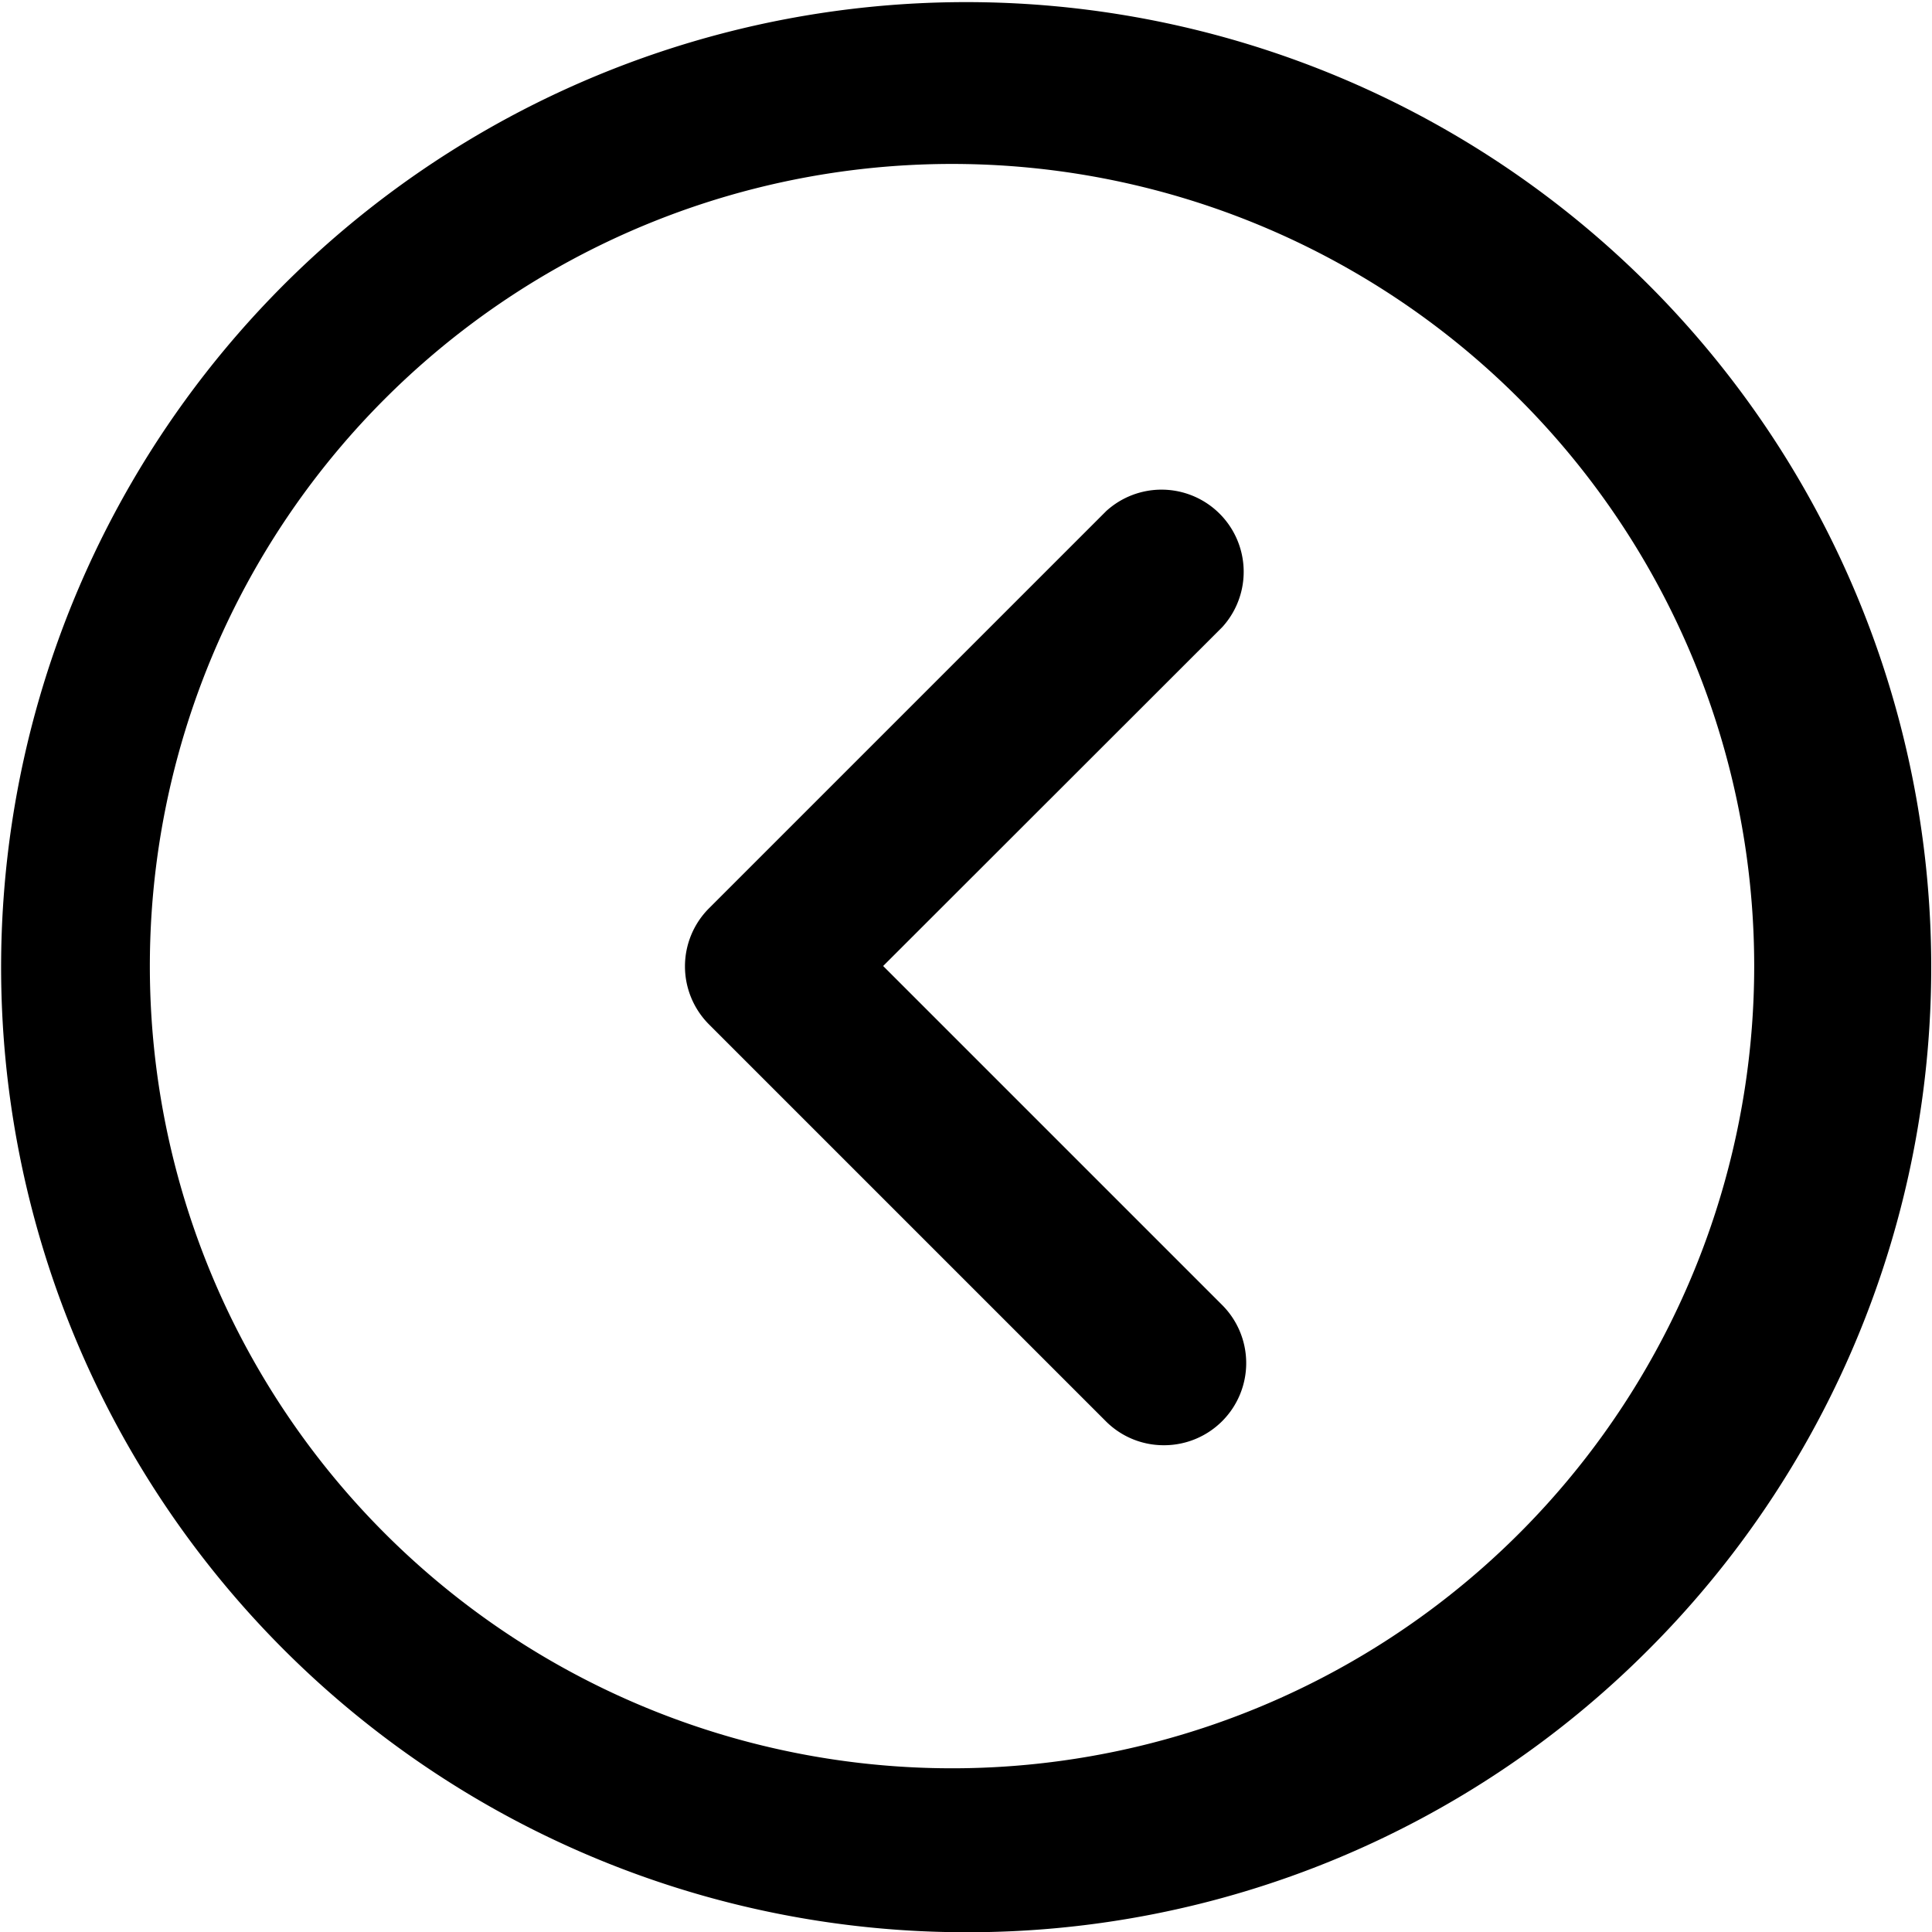<svg id="Слой_1" data-name="Слой 1" xmlns="http://www.w3.org/2000/svg" viewBox="0 0 82.08 82.09"><defs></defs><title>стрелка влево</title><path class="cls-1" d="M49.32,97.57h0a41,41,0,1,1,29-12,40.83,40.83,0,0,1-29,12Zm0-75.12a34.08,34.08,0,1,0,0,68.15h0a34.08,34.08,0,0,0,0-68.15Z" transform="translate(-8.29 -15.48)"/><path class="cls-1" d="M57.75,76.88a3.47,3.47,0,0,1-2.46-1L38.41,59a3.49,3.49,0,0,1,0-4.93L55.29,37.19a3.49,3.49,0,0,1,4.93,4.93L45.81,56.52,60.22,70.93a3.49,3.49,0,0,1-2.47,5.95Z" transform="translate(-8.29 -15.48)"/></svg>
